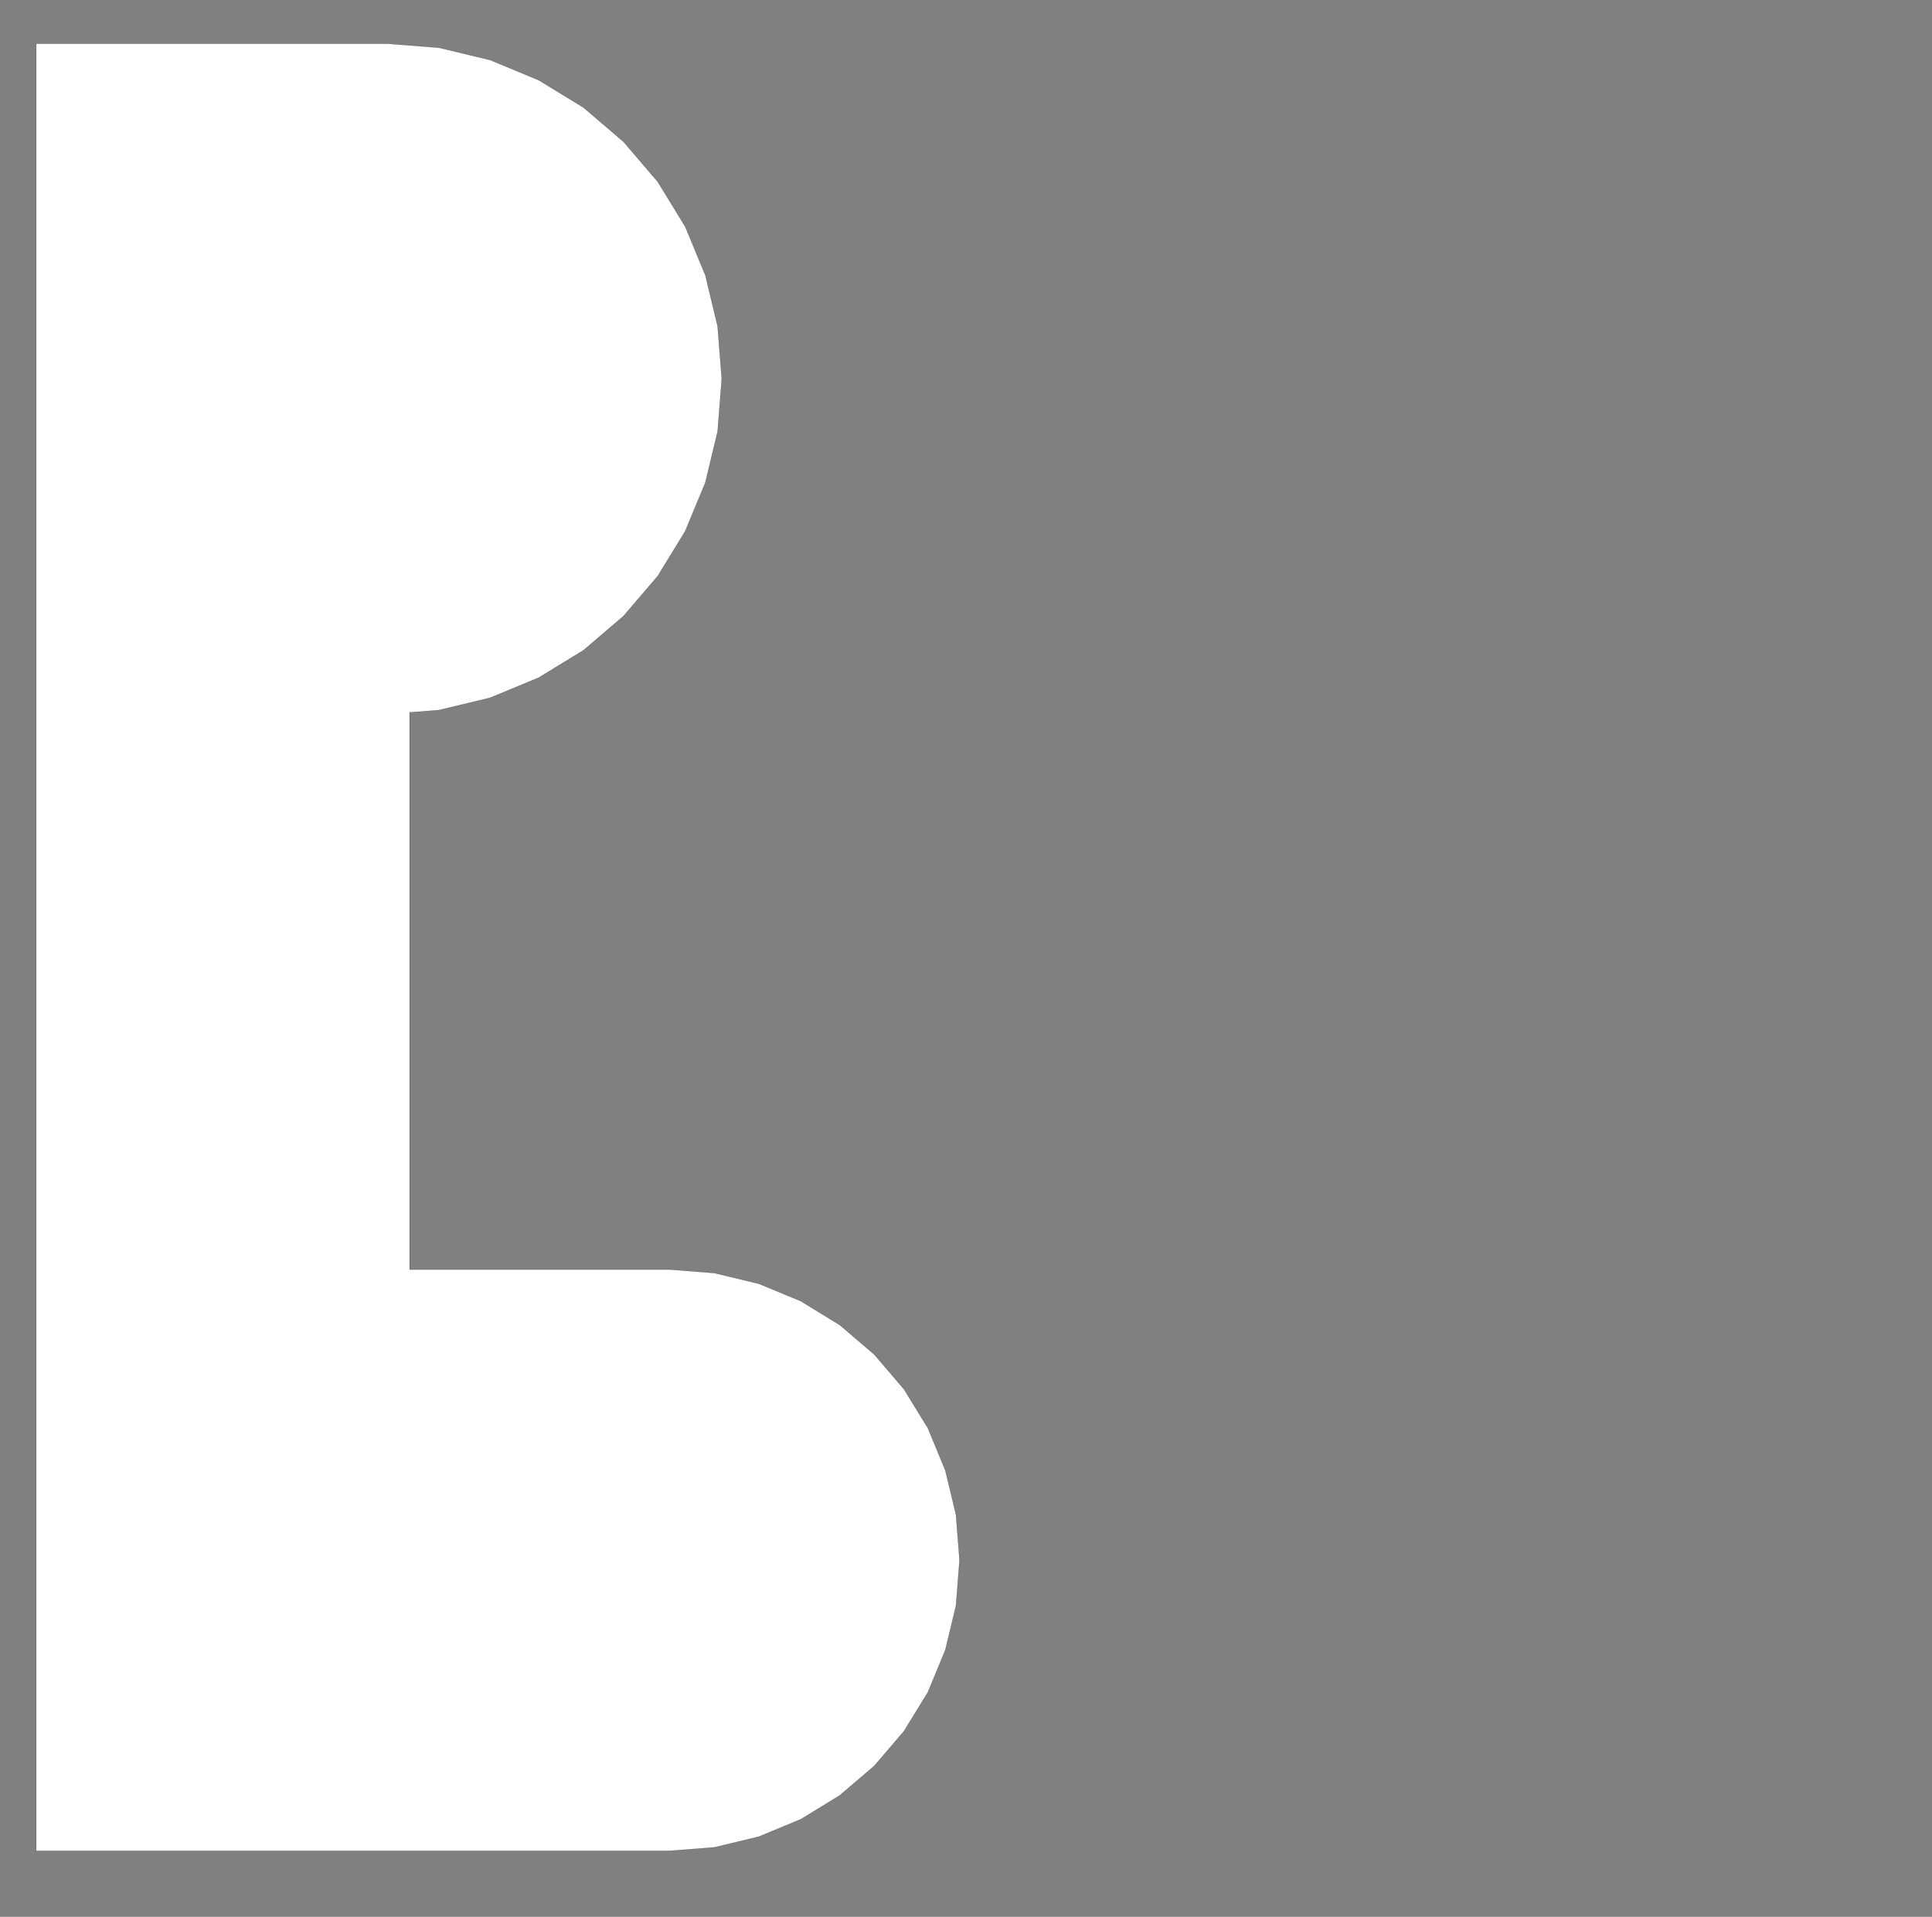 <?xml version="1.0" encoding="UTF-8" standalone="no"?>
<svg
   width="130mm"
   height="129mm"
   viewBox="-65 -67 130 129"
   version="1.1"
   id="svg3"
   sodipodi:docname="full_depth_outline.svg"
   inkscape:version="1.3.2 (091e20e, 2023-11-25)"
   xmlns:inkscape="http://www.inkscape.org/namespaces/inkscape"
   xmlns:sodipodi="http://sodipodi.sourceforge.net/DTD/sodipodi-0.dtd"
   xmlns="http://www.w3.org/2000/svg"
   xmlns:svg="http://www.w3.org/2000/svg"><rect x="-65" y="-67" width="130" height="129" fill="#808080" stroke="none"/><defs
   id="defs3" />
<sodipodi:namedview
   id="namedview3"
   pagecolor="#ffffff"
   bordercolor="#000000"
   borderopacity="0.25"
   inkscape:showpageshadow="2"
   inkscape:pageopacity="0.0"
   inkscape:pagecheckerboard="0"
   inkscape:deskcolor="#d1d1d1"
   inkscape:document-units="mm"
   inkscape:zoom="1.5580174"
   inkscape:cx="266.04324"
   inkscape:cy="233.95117"
   inkscape:window-width="1536"
   inkscape:window-height="1006"
   inkscape:window-x="0"
   inkscape:window-y="38"
   inkscape:window-maximized="0"
   inkscape:current-layer="svg3"
   showgrid="false" />
<title
   id="title1">OpenSCAD Model</title>
<!-- Part 1 -->
<!-- Original
  <path
     d=" M -61,56 L -54,56 L -54,34.5477 L -54.4314,34.4441 L -55.3374,34.0688 L -56.1737,33.5564  L -56.9194,32.9194 L -57.5564,32.1737 L -58.0688,31.3374 L -58.4441,30.4314 L -58.6731,29.4777 L -58.75,28.5  L -58.6731,27.5223 L -58.4441,26.5686 L -58.0688,25.6626 L -57.5564,24.8263 L -56.9194,24.0806 L -56.1737,23.4436  L -55.3374,22.9312 L -54.4314,22.5559 L -53.4777,22.3269 L -52.5,22.25 L -51.5223,22.3269 L -50.5686,22.5559  L -49.6626,22.9312 L -48.8263,23.4436 L -48.0806,24.0806 L -47.4436,24.8263 L -46.9312,25.6626 L -46.5559,26.5686  L -46.3269,27.5223 L -46.25,28.5 L -46.3269,29.4777 L -46.5559,30.4314 L -46.9312,31.3374 L -47.4436,32.1737  L -48.0806,32.9194 L -48.8263,33.5564 L -49.6626,34.0688 L -50.5686,34.4441 L -51,34.5477 L -51,56  L -20,56 L -17.1842,55.7784 L -14.4377,55.119 L -11.8282,54.0381 L -9.41987,52.5623 L -7.27208,50.7279  L -5.43769,48.5801 L -3.96188,46.1718 L -2.88098,43.5623 L -2.22161,40.8158 L -2,38 L -2.22161,35.1842  L -2.88098,32.4377 L -3.96188,29.8282 L -5.43769,27.4199 L -7.27208,25.2721 L -9.41987,23.4377 L -11.8282,21.9619  L -14.4377,20.881 L -17.1842,20.2216 L -20,20 L -39,20 L -39,-20.5 L -35.7149,-20.7585  L -32.5106,-21.5278 L -29.4662,-22.7889 L -26.6565,-24.5106 L -24.1508,-26.6508 L -22.0106,-29.1565 L -20.2889,-31.9662  L -19.0278,-35.0106 L -18.2585,-38.2149 L -18,-41.5 L -18.2585,-44.7851 L -19.0278,-47.9894 L -20.2889,-51.0338  L -22.0106,-53.8435 L -24.1508,-56.3492 L -26.6565,-58.4894 L -29.4662,-60.2111 L -32.5106,-61.4722 L -35.7149,-62.2415  L -39,-62.5 L -61,-62.5 z "
     stroke="black"
     fill="white"
     stroke-width="0.5"
     id="path1" /> -->
<g
   id="path1">
  <path
     d="M -62.562 -64.062 V 57.562 H -20.061 L -62.562 57.562 H -19.939 L -16.939 57.326 L -13.953 56.609 L -11.117 55.435 L -8.498 53.83 L -6.164 51.836 L -4.17 49.502 L -2.564 46.883 L -1.391 44.047 L -0.674 41.06 L -0.434 38 L -0.674 34.94 L -1.391 31.953 L -2.564 29.117 L -4.17 26.498 L -6.164 24.164 L -8.498 22.17 L -11.117 20.564 L -13.953 19.391 L -16.939 18.674 L -19.939 18.438 H -37.438 V -19.055 L -35.469 -19.211 L -32.025 -20.037 L -28.754 -21.393 L -25.734 -23.242 L -23.043 -25.543 L -20.742 -28.234 L -18.893 -31.254 L -17.537 -34.525 L -16.711 -37.969 L -16.434 -41.5 L -16.711 -45.031 L -17.537 -48.475 L -18.893 -51.746 L -20.742 -54.766 L -23.043 -57.457 L -25.734 -59.758 L -28.754 -61.607 L -32.025 -62.963 L -35.469 -63.789 L -38.94 -64.062 Z"
     id="path6" stroke="black" fill="white" stroke-width="0.01" />
</g>
</svg>
